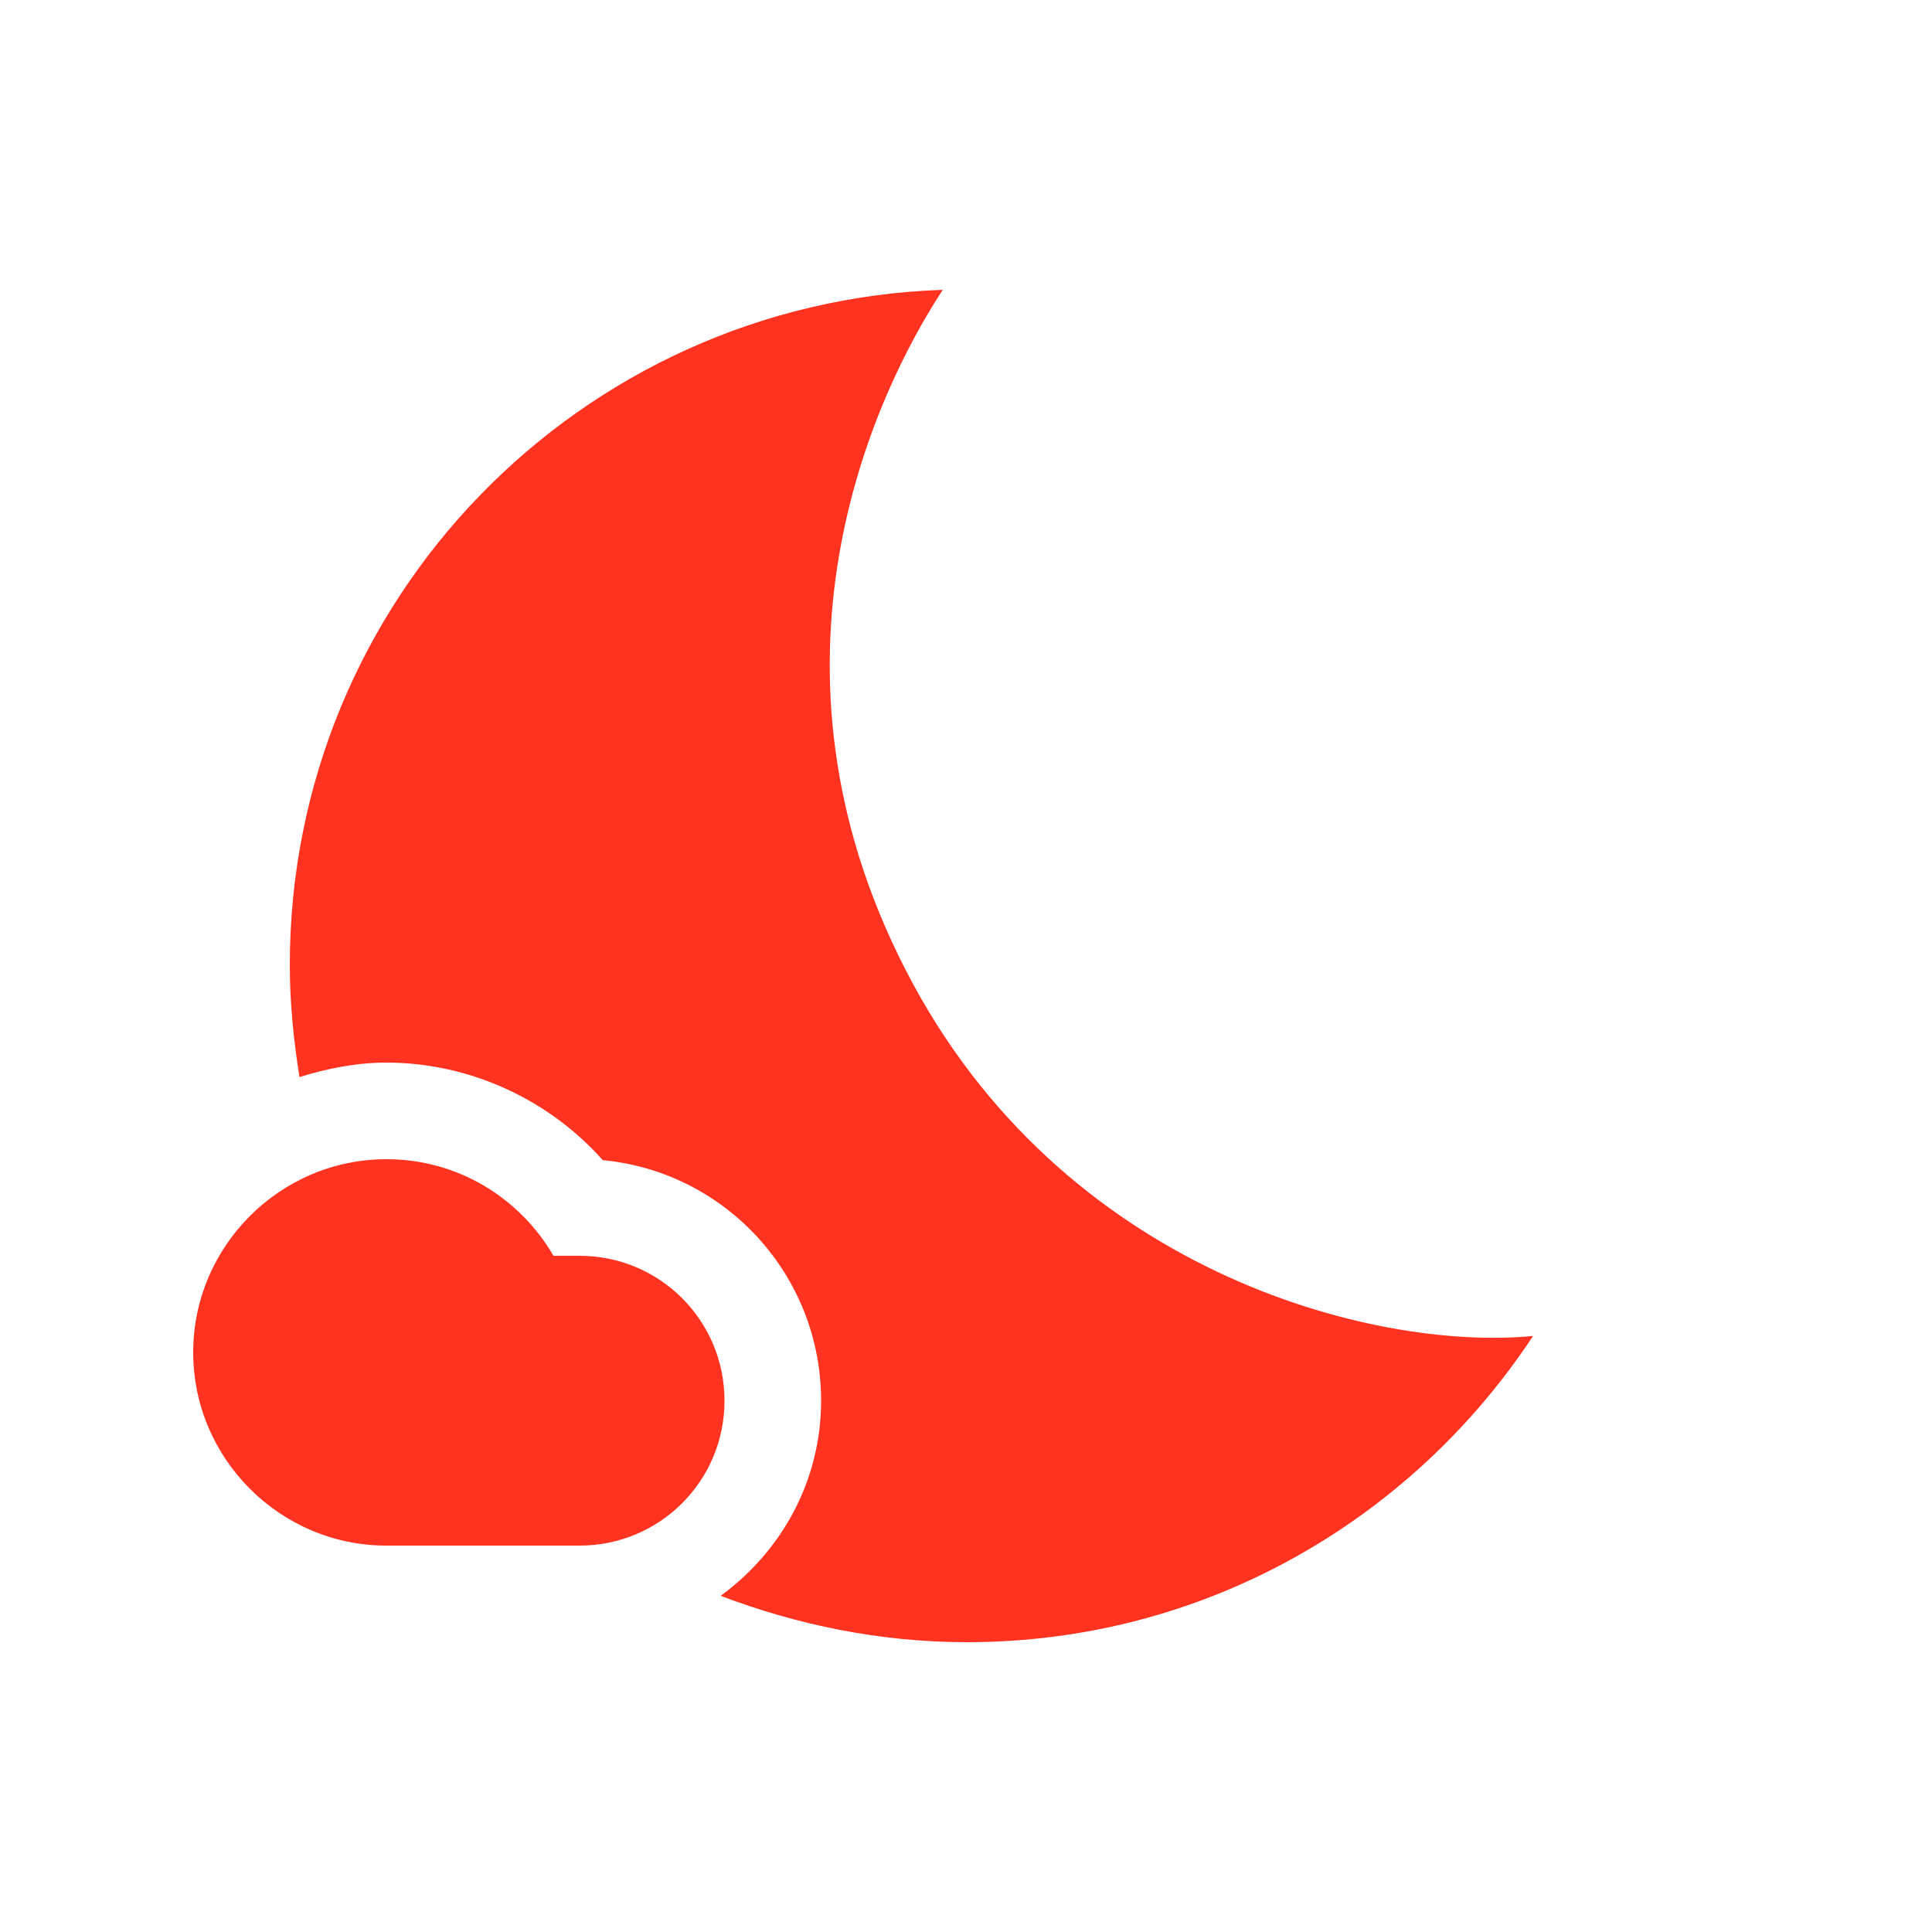 <svg fill="#FF331F" xmlns="http://www.w3.org/2000/svg" enable-background="new 0 0 20 20" height="20" viewBox="0 0 20 20" width="20"><g><rect fill="none" height="20" width="20"/></g><g><g><g><path d="M9.38,10.05C7.75,6.89,9.03,4.11,9.76,3C6,3.13,3,6.21,3,9.99c0,0.4,0.04,0.78,0.1,1.16C3.39,11.06,3.69,11,4,11 c0.86,0,1.68,0.38,2.24,1.01C7.51,12.13,8.5,13.2,8.5,14.5c0,0.83-0.41,1.56-1.04,2.02C8.25,16.82,9.11,17,10.01,17 c2.45,0,4.6-1.26,5.86-3.17C14.21,13.99,10.98,13.16,9.38,10.05z"/></g><path d="M6,13l-0.27,0C5.38,12.4,4.74,12,4,12c-1.1,0-2,0.9-2,2c0,1.1,0.9,2,2,2c0.53,0,1.54,0,2,0c0.83,0,1.5-0.67,1.5-1.5 S6.83,13,6,13z"/></g></g></svg>